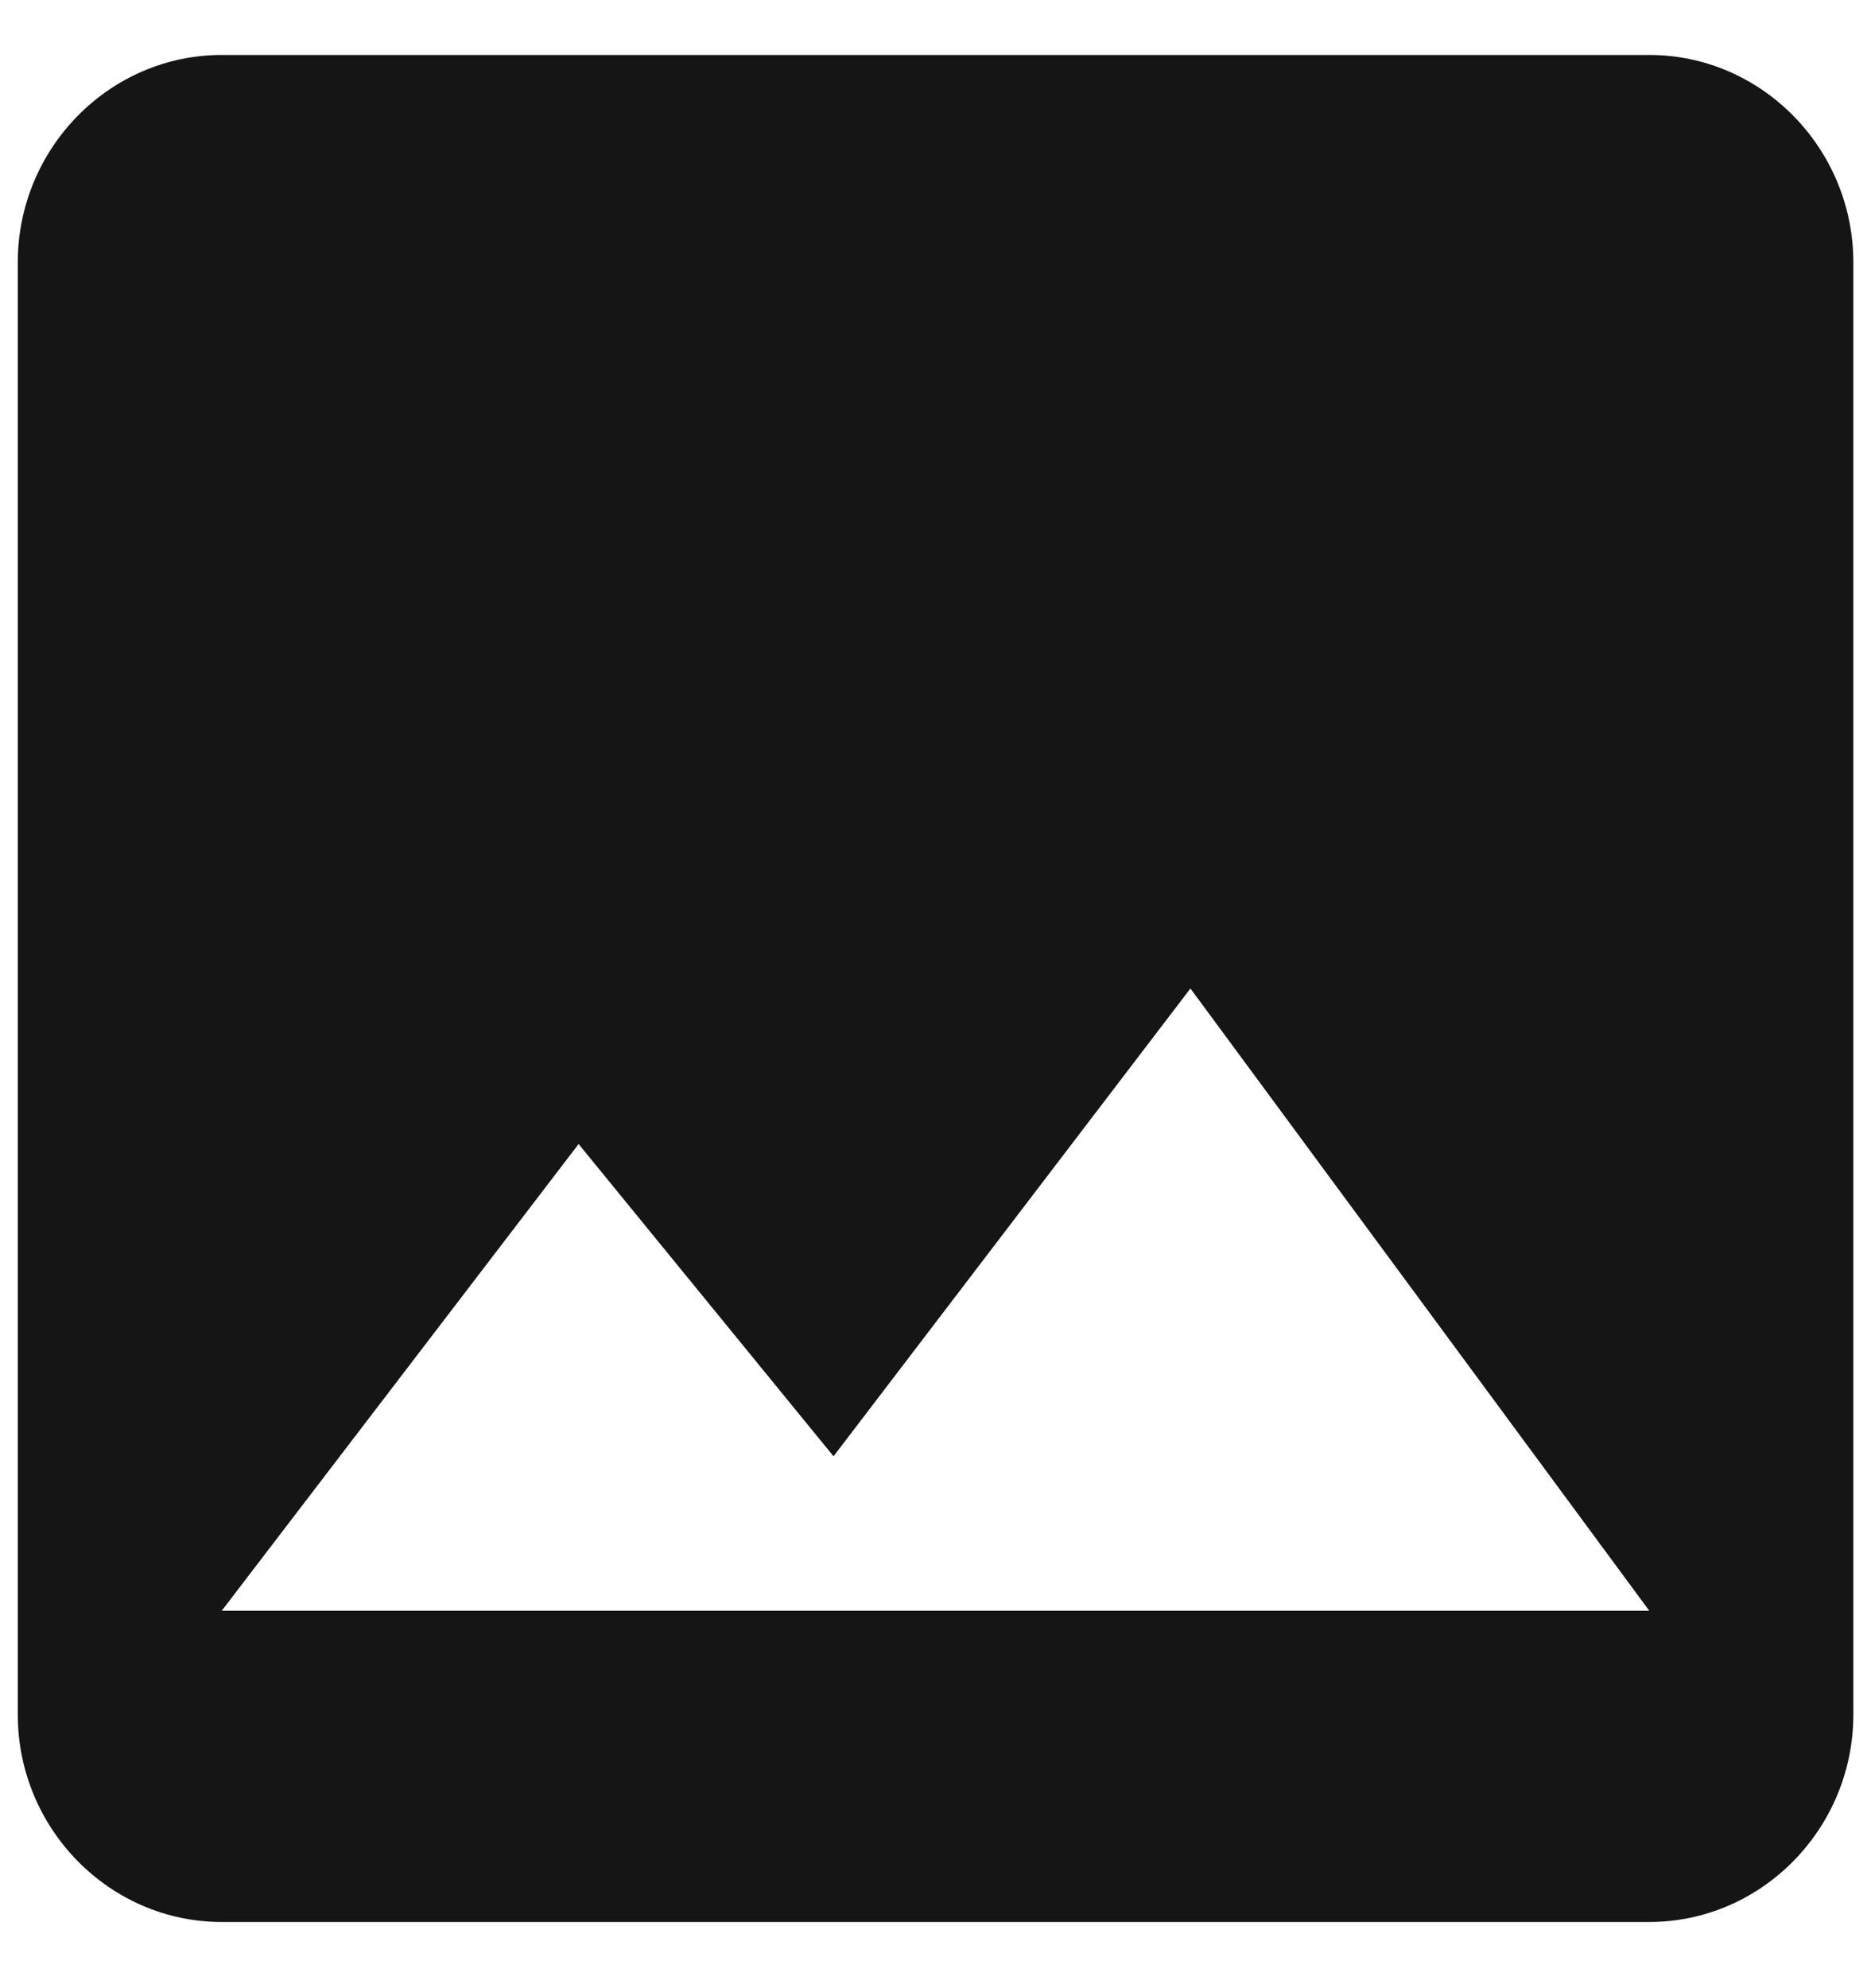 <svg width="16" height="17" viewBox="0 0 16 17" fill="none" xmlns="http://www.w3.org/2000/svg">
<path d="M15.849 14.66V2.244C15.849 1.268 15.064 0.47 14.104 0.47H1.896C0.936 0.47 0.152 1.268 0.152 2.244V14.66C0.152 15.636 0.936 16.434 1.896 16.434H14.104C15.064 16.434 15.849 15.636 15.849 14.66ZM4.948 9.782L7.128 12.452L10.18 8.452L14.104 13.773H1.896L4.948 9.782Z" fill="#151515"/>
</svg>
